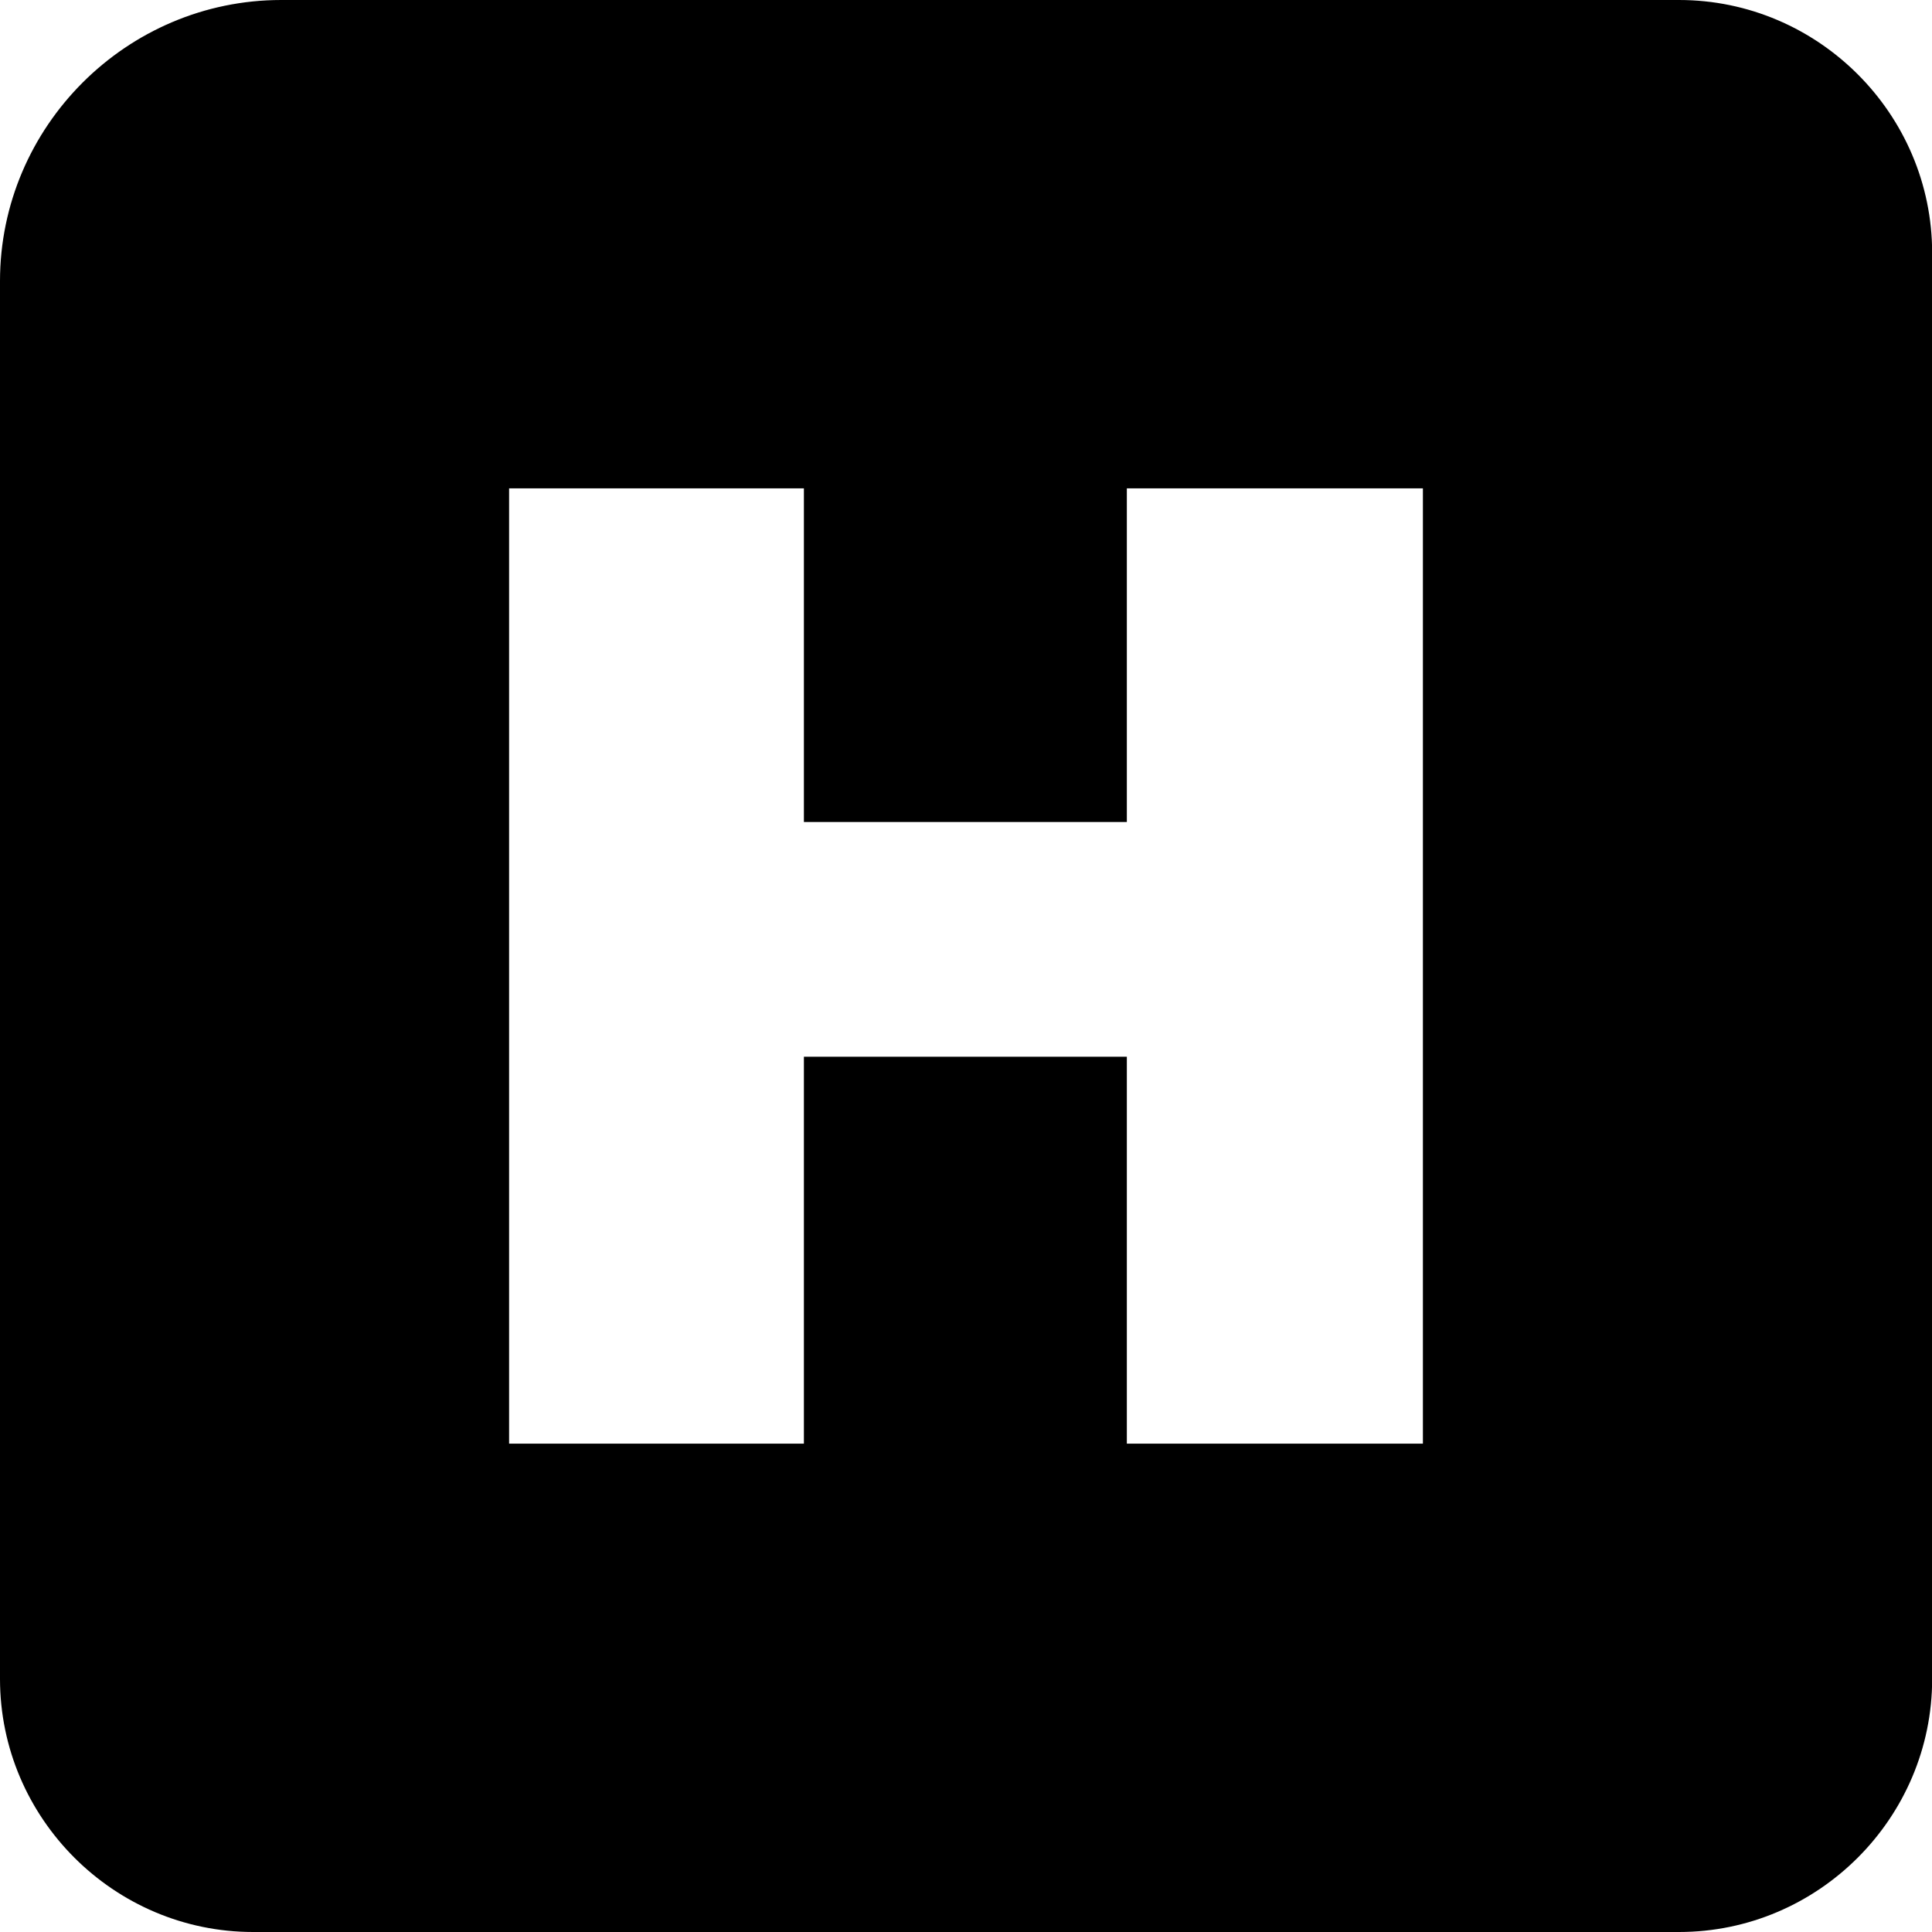 <svg xmlns="http://www.w3.org/2000/svg" viewBox="0 0 122.88 122.88"><path d="M17.89 0h88.9c8.85 0 16.1 7.24 16.1 16.1v90.68c0 8.85-7.24 16.1-16.1 16.1H16.1c-8.85 0-16.1-7.24-16.1-16.1v-88.9C0 8.05 8.05 0 17.89 0zm14.49 31.06h18.75v21.22h20.54V31.06H90.5v60.76H71.67V67.21H51.13v24.61H32.38V31.06z" fill-rule="evenodd" clip-rule="evenodd"/></svg>